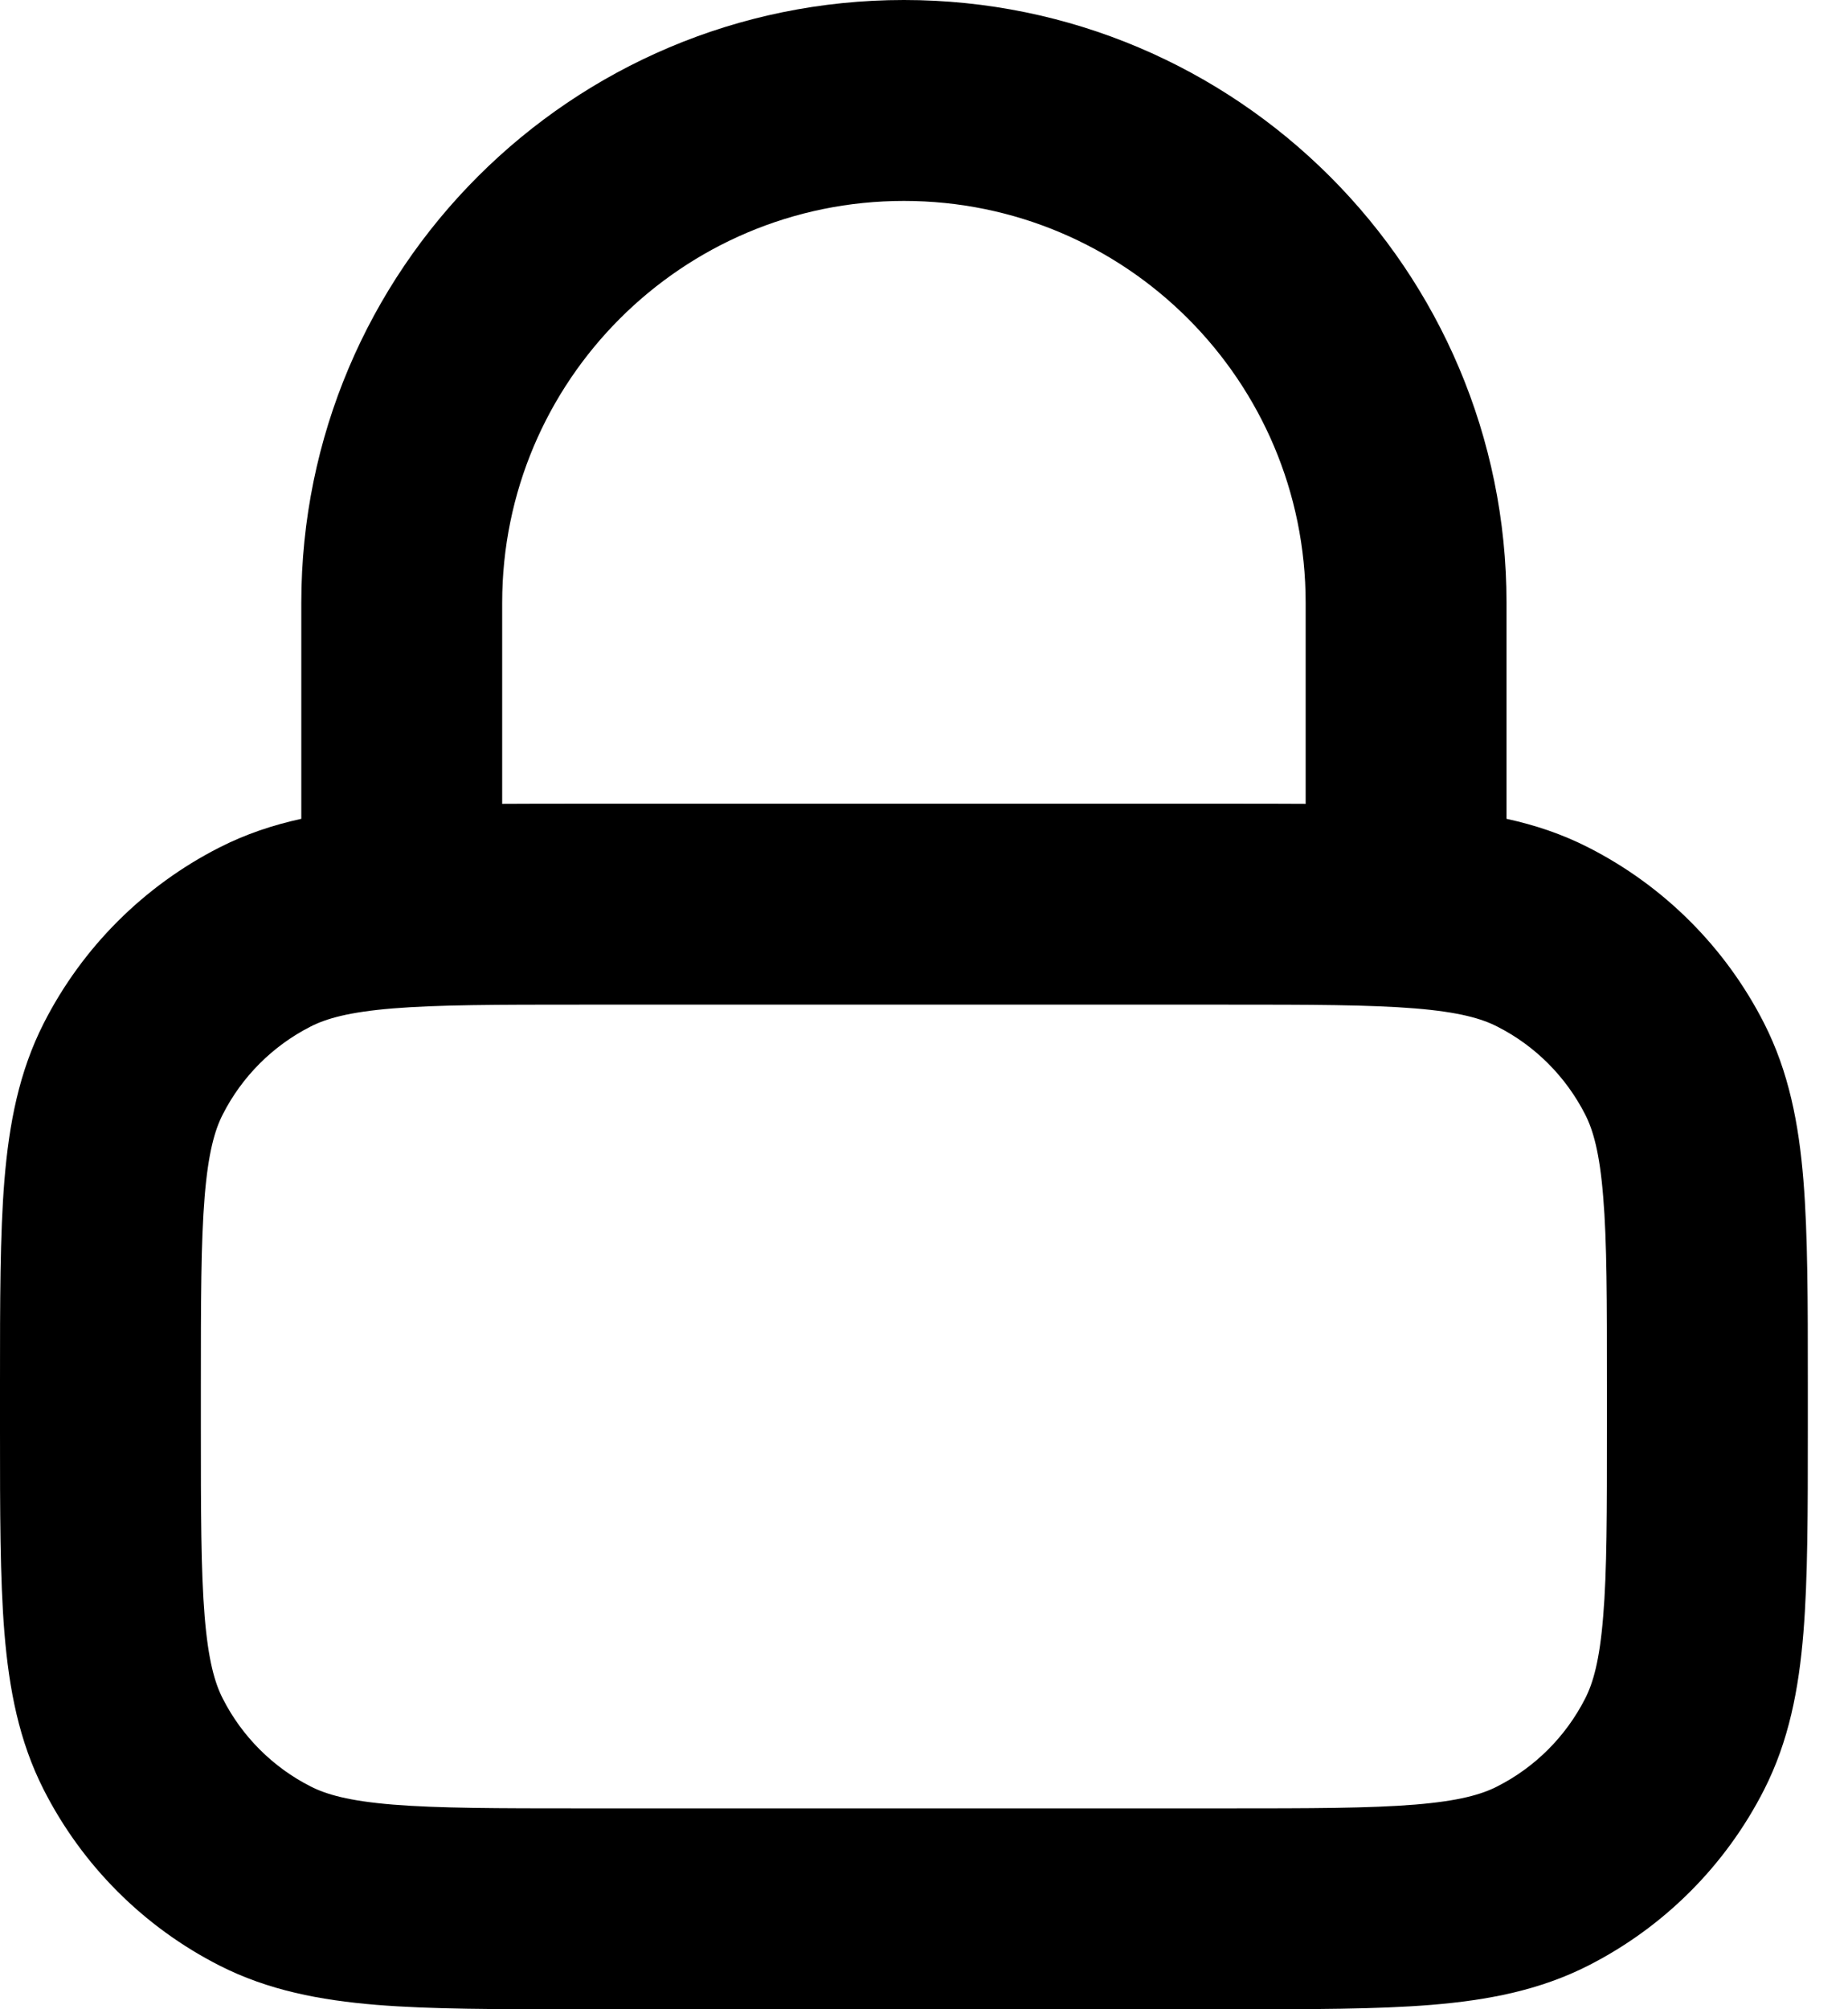 <svg width="23" height="25" viewBox="0 0 23 25" fill="none" xmlns="http://www.w3.org/2000/svg">
<path fill-rule="evenodd" clip-rule="evenodd" d="M3.75 7.5C3.75 3.358 7.108 0 11.25 0C15.392 0 18.75 3.358 18.75 7.5V10.188C19.104 10.265 19.443 10.378 19.77 10.545C20.711 11.024 21.476 11.789 21.955 12.73C22.264 13.337 22.388 13.983 22.445 14.685C22.5 15.362 22.5 16.192 22.5 17.198V17.802C22.5 18.808 22.5 19.638 22.445 20.315C22.388 21.017 22.264 21.663 21.955 22.27C21.476 23.211 20.711 23.976 19.77 24.455C19.163 24.764 18.517 24.887 17.815 24.945C17.139 25 16.308 25 15.302 25H7.198C6.192 25 5.362 25 4.685 24.945C3.983 24.887 3.337 24.764 2.73 24.455C1.789 23.976 1.024 23.211 0.545 22.27C0.236 21.663 0.113 21.017 0.055 20.315C2.23519e-07 19.638 0 18.808 0 17.802V17.198C0 16.192 2.23519e-07 15.362 0.055 14.685C0.113 13.983 0.236 13.337 0.545 12.73C1.024 11.789 1.789 11.024 2.73 10.545C3.058 10.378 3.397 10.265 3.75 10.188L3.75 7.5ZM6.25 10.002C6.547 10 6.863 10 7.199 10H15.302C15.637 10 15.953 10 16.25 10.002V7.5C16.25 4.739 14.012 2.5 11.25 2.5C8.489 2.5 6.25 4.739 6.25 7.5L6.25 10.002ZM4.889 12.547C4.341 12.592 4.061 12.673 3.865 12.773C3.395 13.012 3.012 13.395 2.773 13.865C2.673 14.06 2.592 14.341 2.547 14.889C2.501 15.451 2.5 16.179 2.5 17.25V17.75C2.5 18.821 2.501 19.549 2.547 20.111C2.592 20.659 2.673 20.94 2.773 21.135C3.012 21.605 3.395 21.988 3.865 22.227C4.061 22.327 4.341 22.408 4.889 22.453C5.451 22.499 6.179 22.5 7.25 22.5H15.251C16.321 22.5 17.049 22.499 17.612 22.453C18.16 22.408 18.44 22.327 18.635 22.227C19.106 21.988 19.488 21.605 19.728 21.135C19.828 20.94 19.909 20.659 19.953 20.111C20 19.549 20 18.821 20 17.75V17.25C20 16.179 20 15.451 19.953 14.889C19.909 14.341 19.828 14.06 19.728 13.865C19.488 13.395 19.106 13.012 18.635 12.773C18.44 12.673 18.16 12.592 17.612 12.547C17.049 12.501 16.321 12.5 15.251 12.5H7.25C6.179 12.5 5.451 12.501 4.889 12.547Z" fill="black"/>
</svg>

